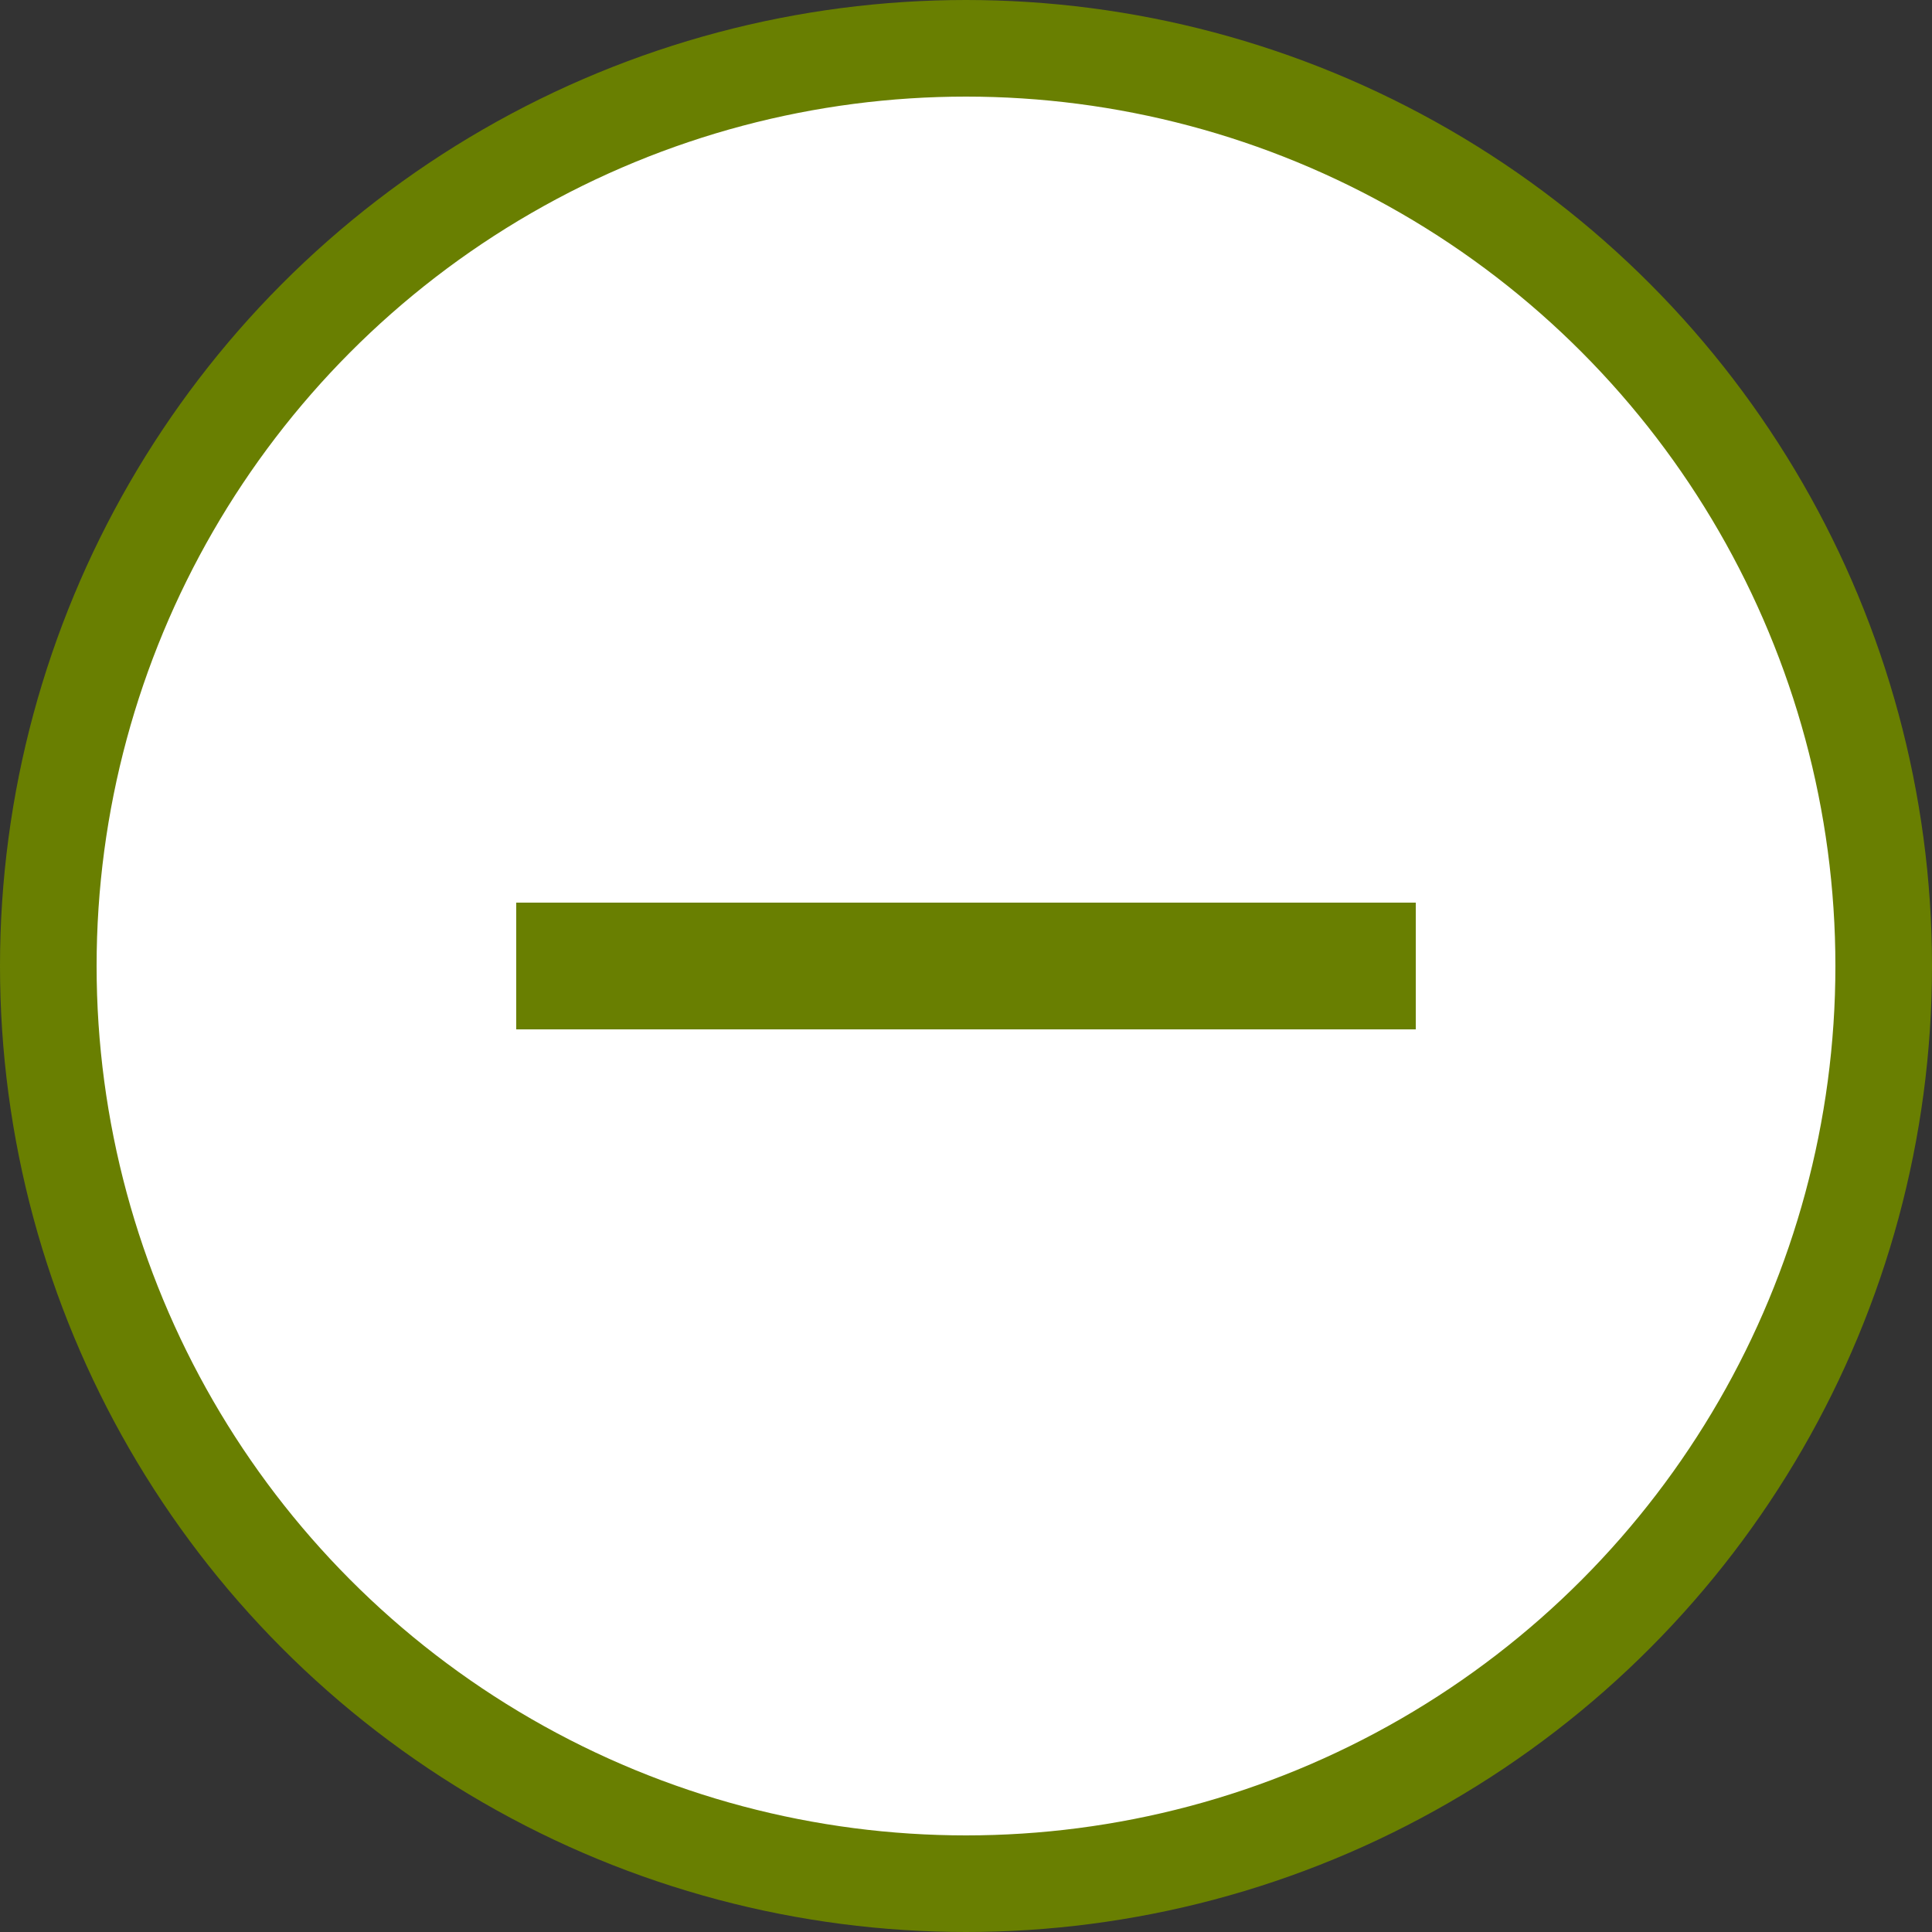 <svg width="20" height="20" viewBox="0 0 20 20" fill="none" xmlns="http://www.w3.org/2000/svg">
<rect x="0" y="0" width="20" height="20" fill="#333333" stroke="none"/>
<circle cx="10" cy="10" r="9.5" fill="white" stroke="#697F01"/>
<path d="M14.656 10.656H5.344V9.344H14.656V10.656Z" fill="#697F01"/>
</svg>

